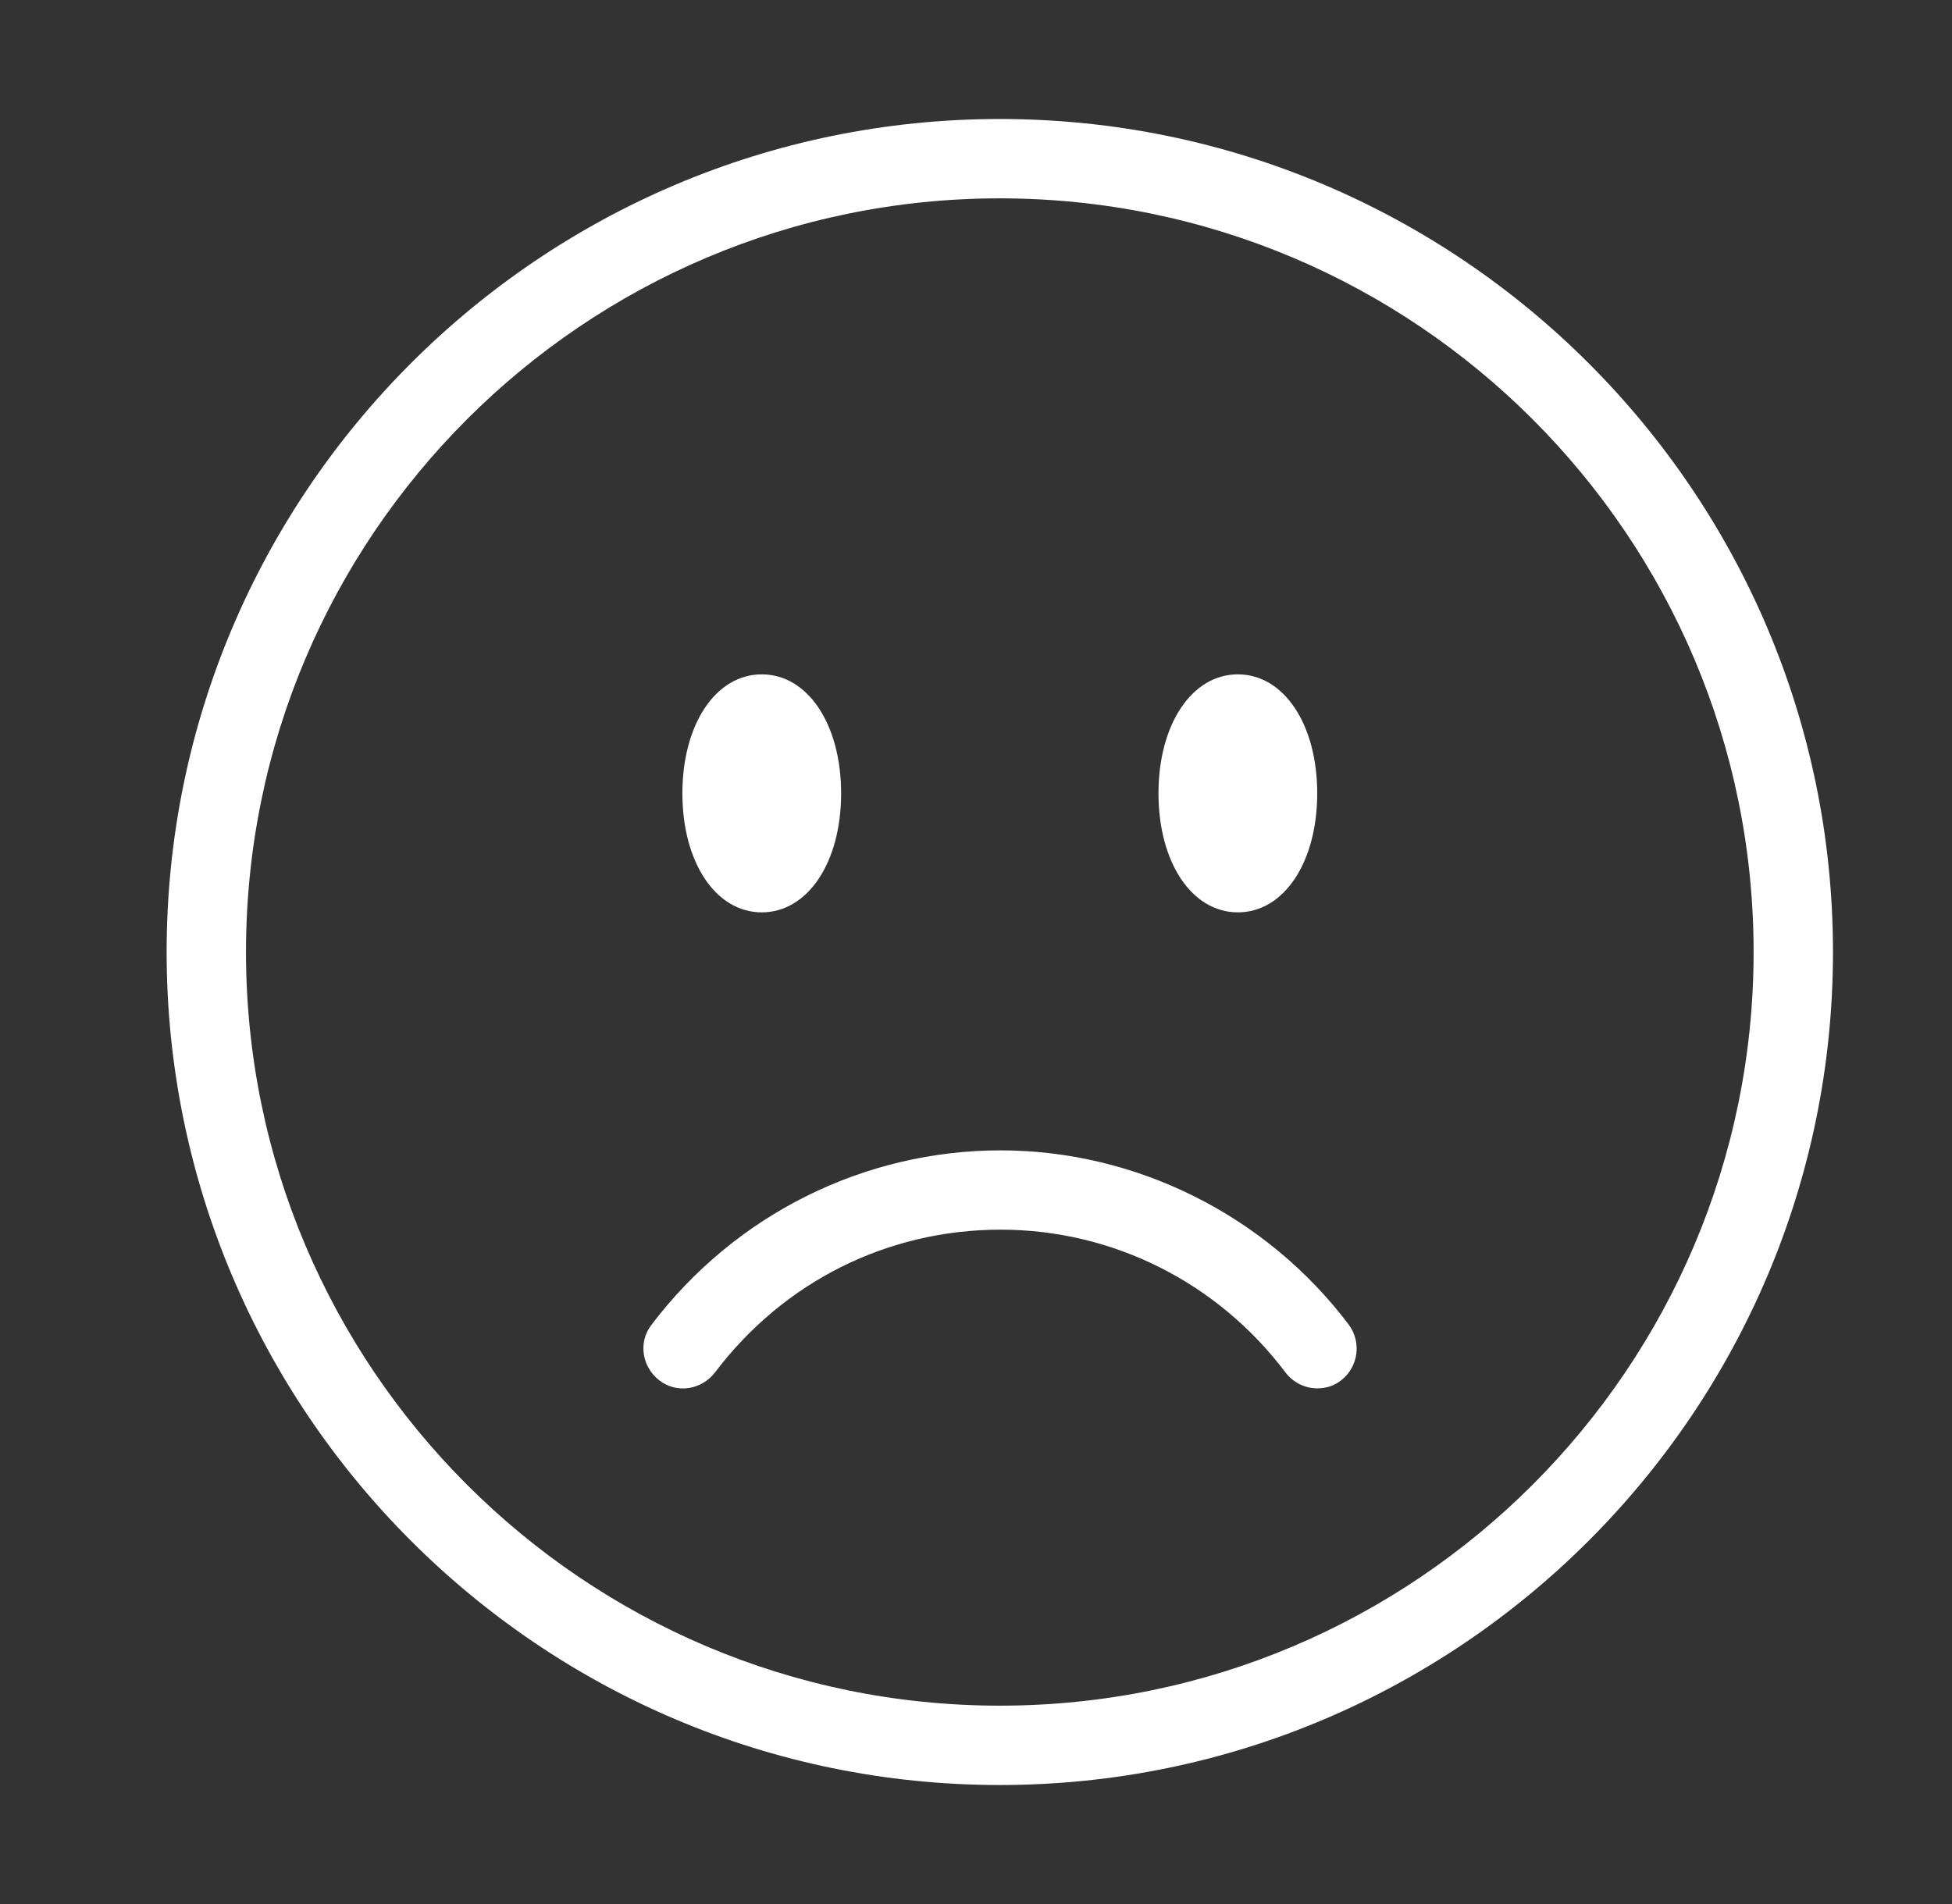 <svg width="41" height="40" viewBox="0 0 41 40" fill="none" xmlns="http://www.w3.org/2000/svg">
<rect x="0" y="0" width="41" height="40" fill="#333333" stroke="none"/>
<g clip-path="url(#clip0_1462_15469)">
<path d="M21 37.5C11.35 37.5 3.5 29.65 3.5 20C3.5 10.35 11.35 2.5 21 2.5C30.65 2.5 38.5 10.35 38.5 20C38.5 29.65 30.65 37.5 21 37.5ZM21 4.167C12.267 4.167 5.167 11.267 5.167 20C5.167 28.733 12.267 35.833 21 35.833C29.733 35.833 36.833 28.733 36.833 20C36.833 11.267 29.733 4.167 21 4.167ZM27.667 16.667C27.667 15.217 26.967 14.167 26 14.167C25.033 14.167 24.333 15.217 24.333 16.667C24.333 18.117 25.033 19.167 26 19.167C26.967 19.167 27.667 18.117 27.667 16.667ZM17.667 16.667C17.667 15.217 16.967 14.167 16 14.167C15.033 14.167 14.333 15.217 14.333 16.667C14.333 18.117 15.033 19.167 16 19.167C16.967 19.167 17.667 18.117 17.667 16.667ZM28.167 29C28.533 28.717 28.6 28.2 28.333 27.833C26.6 25.533 23.867 24.167 21.017 24.167C18.167 24.167 15.45 25.5 13.683 27.833C13.4 28.2 13.483 28.717 13.85 29C14.217 29.283 14.733 29.2 15.017 28.833C16.467 26.917 18.65 25.833 21.017 25.833C23.383 25.833 25.583 26.95 27 28.833C27.167 29.05 27.417 29.167 27.667 29.167C27.85 29.167 28.017 29.117 28.167 29Z" fill="white"/>
</g>
<defs>
<clipPath id="clip0_1462_15469">
<rect width="40" height="40" fill="white" transform="translate(0.5)"/>
</clipPath>
</defs>
</svg>
